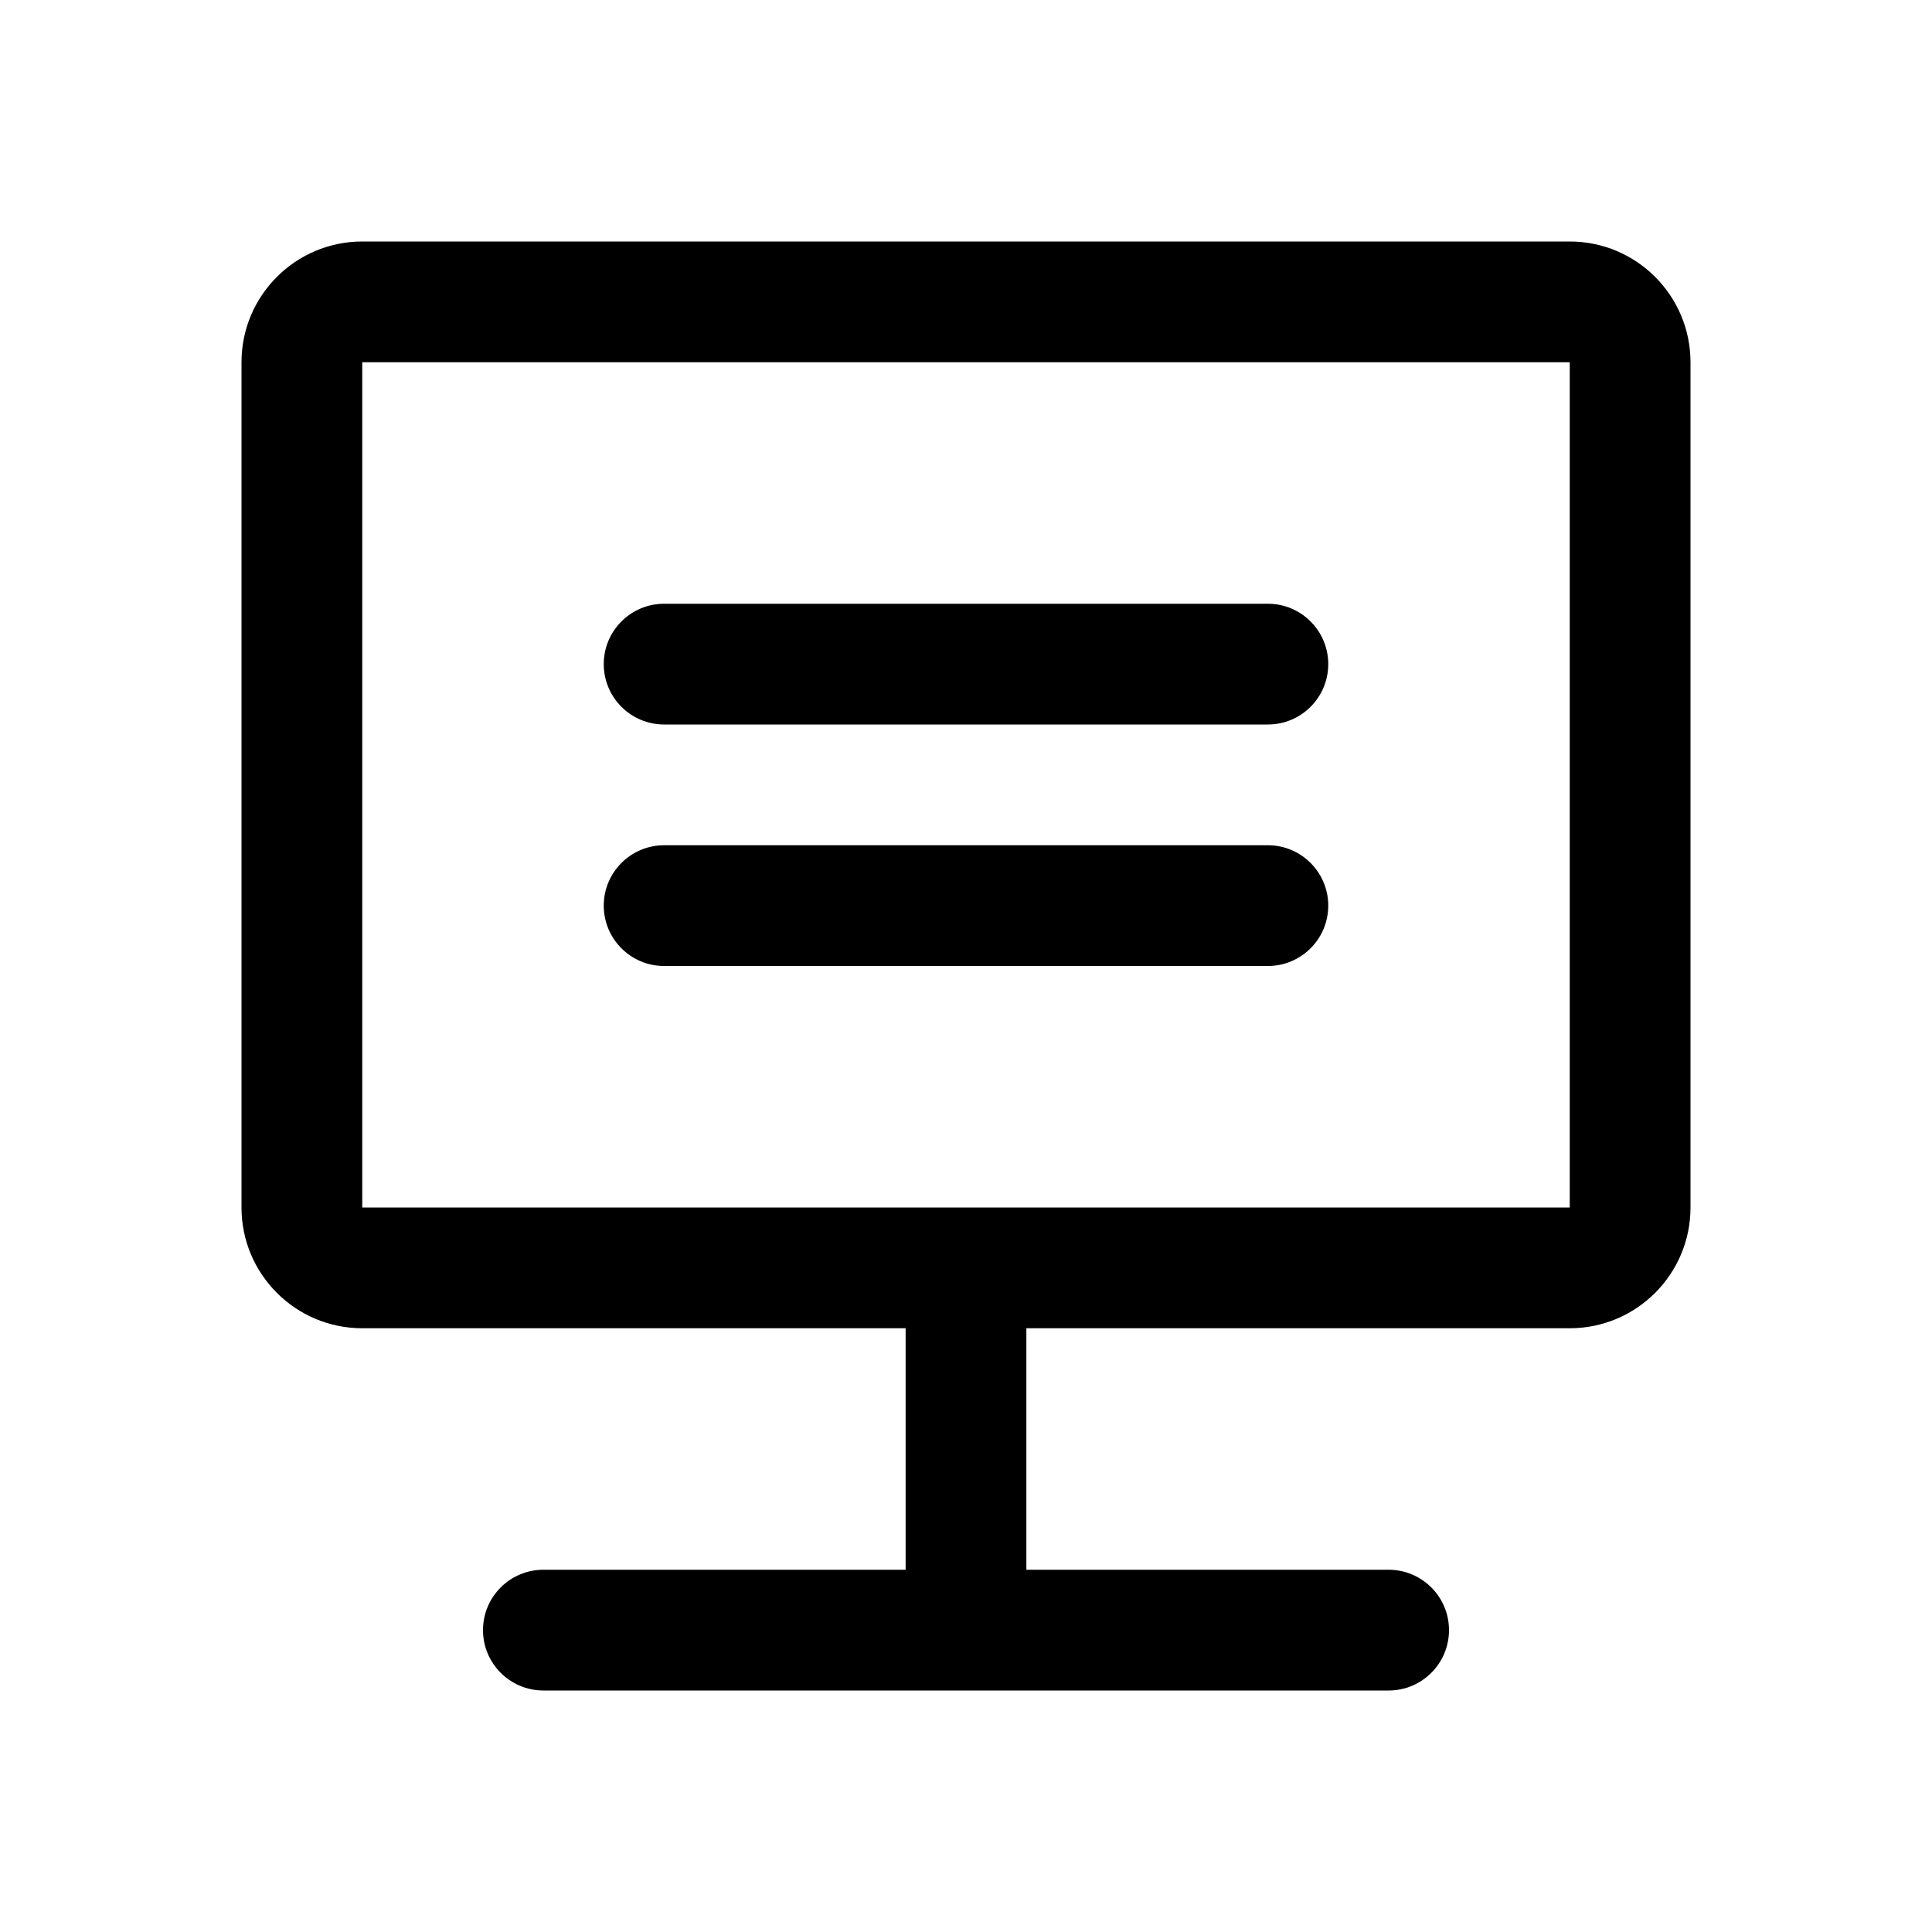 <svg viewBox="0 0 16 16" xmlns="http://www.w3.org/2000/svg">
<path fill-rule="evenodd" clip-rule="evenodd" d="M13 3H3L3 10H13V3ZM3 2C2.448 2 2 2.448 2 3V10C2 10.552 2.448 11 3 11H7.5V13H4.5C4.224 13 4 13.224 4 13.5C4 13.776 4.224 14 4.5 14H7.5H8.5H11.5C11.776 14 12 13.776 12 13.5C12 13.224 11.776 13 11.5 13H8.5V11H13C13.552 11 14 10.552 14 10V3C14 2.448 13.552 2 13 2H3ZM5 5.5C5 5.224 5.224 5 5.5 5H10.5C10.776 5 11 5.224 11 5.5C11 5.776 10.776 6 10.5 6H5.5C5.224 6 5 5.776 5 5.5ZM5.5 7C5.224 7 5 7.224 5 7.5C5 7.776 5.224 8 5.5 8H10.5C10.776 8 11 7.776 11 7.5C11 7.224 10.776 7 10.5 7H5.5Z" />
</svg>
